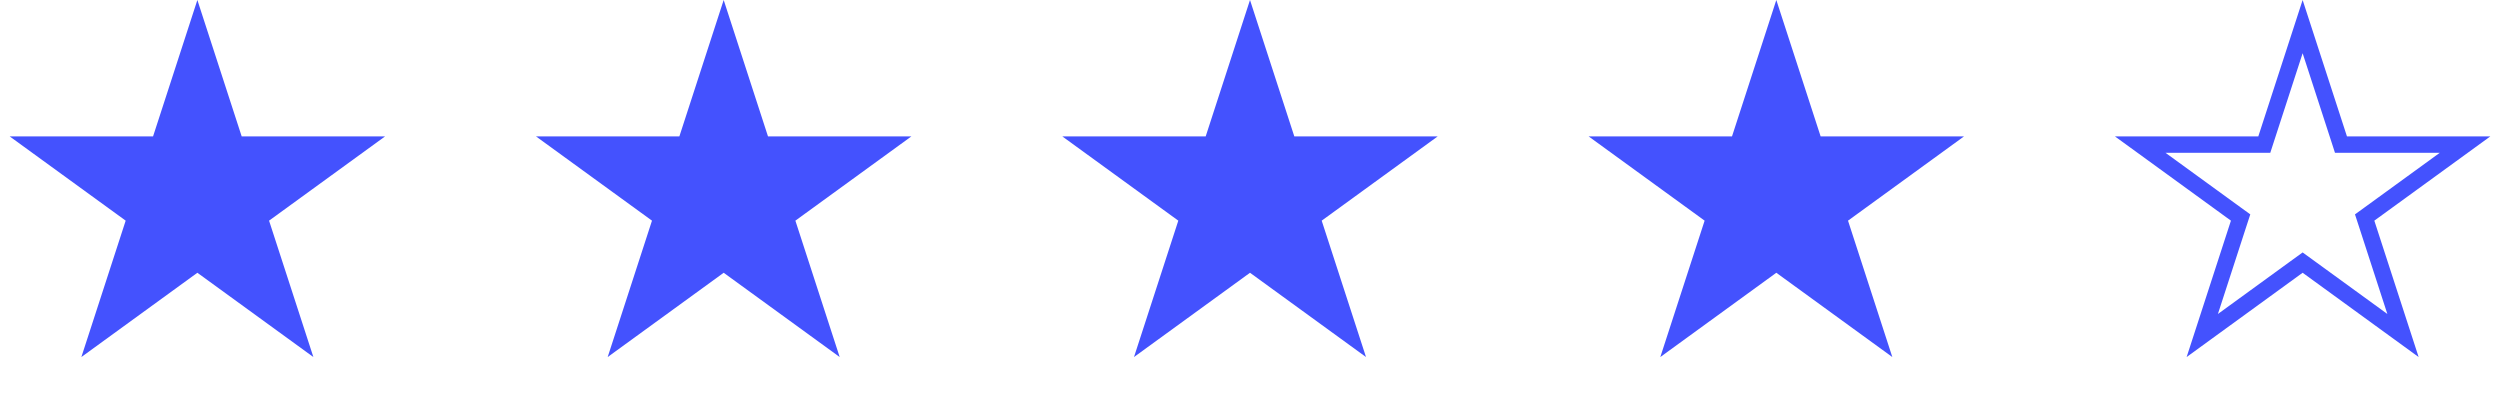 <svg width="152" height="24" viewBox="0 0 152 24" fill="none" xmlns="http://www.w3.org/2000/svg">
<path d="M12 0L14.694 8.292H23.413L16.359 13.416L19.053 21.708L12 16.584L4.947 21.708L7.641 13.416L0.587 8.292H9.306L12 0Z" fill="#4452FE"/>
<path d="M44 0L46.694 8.292H55.413L48.359 13.416L51.053 21.708L44 16.584L36.947 21.708L39.641 13.416L32.587 8.292H41.306L44 0Z" fill="#4452FE"/>
<path d="M76 0L78.694 8.292H87.413L80.359 13.416L83.053 21.708L76 16.584L68.947 21.708L71.641 13.416L64.587 8.292H73.306L76 0Z" fill="#4452FE"/>
<path d="M108 0L110.694 8.292H119.413L112.359 13.416L115.053 21.708L108 16.584L100.947 21.708L103.641 13.416L96.587 8.292H105.306L108 0Z" fill="#4452FE"/>
<path d="M140 1.618L142.219 8.446L142.331 8.792H142.694H149.874L144.065 13.012L143.771 13.225L143.884 13.571L146.102 20.399L140.294 16.179L140 15.966L139.706 16.179L133.898 20.399L136.116 13.571L136.229 13.225L135.935 13.012L130.126 8.792H137.306H137.669L137.781 8.446L140 1.618Z" stroke="#4452FE"/>
</svg>
